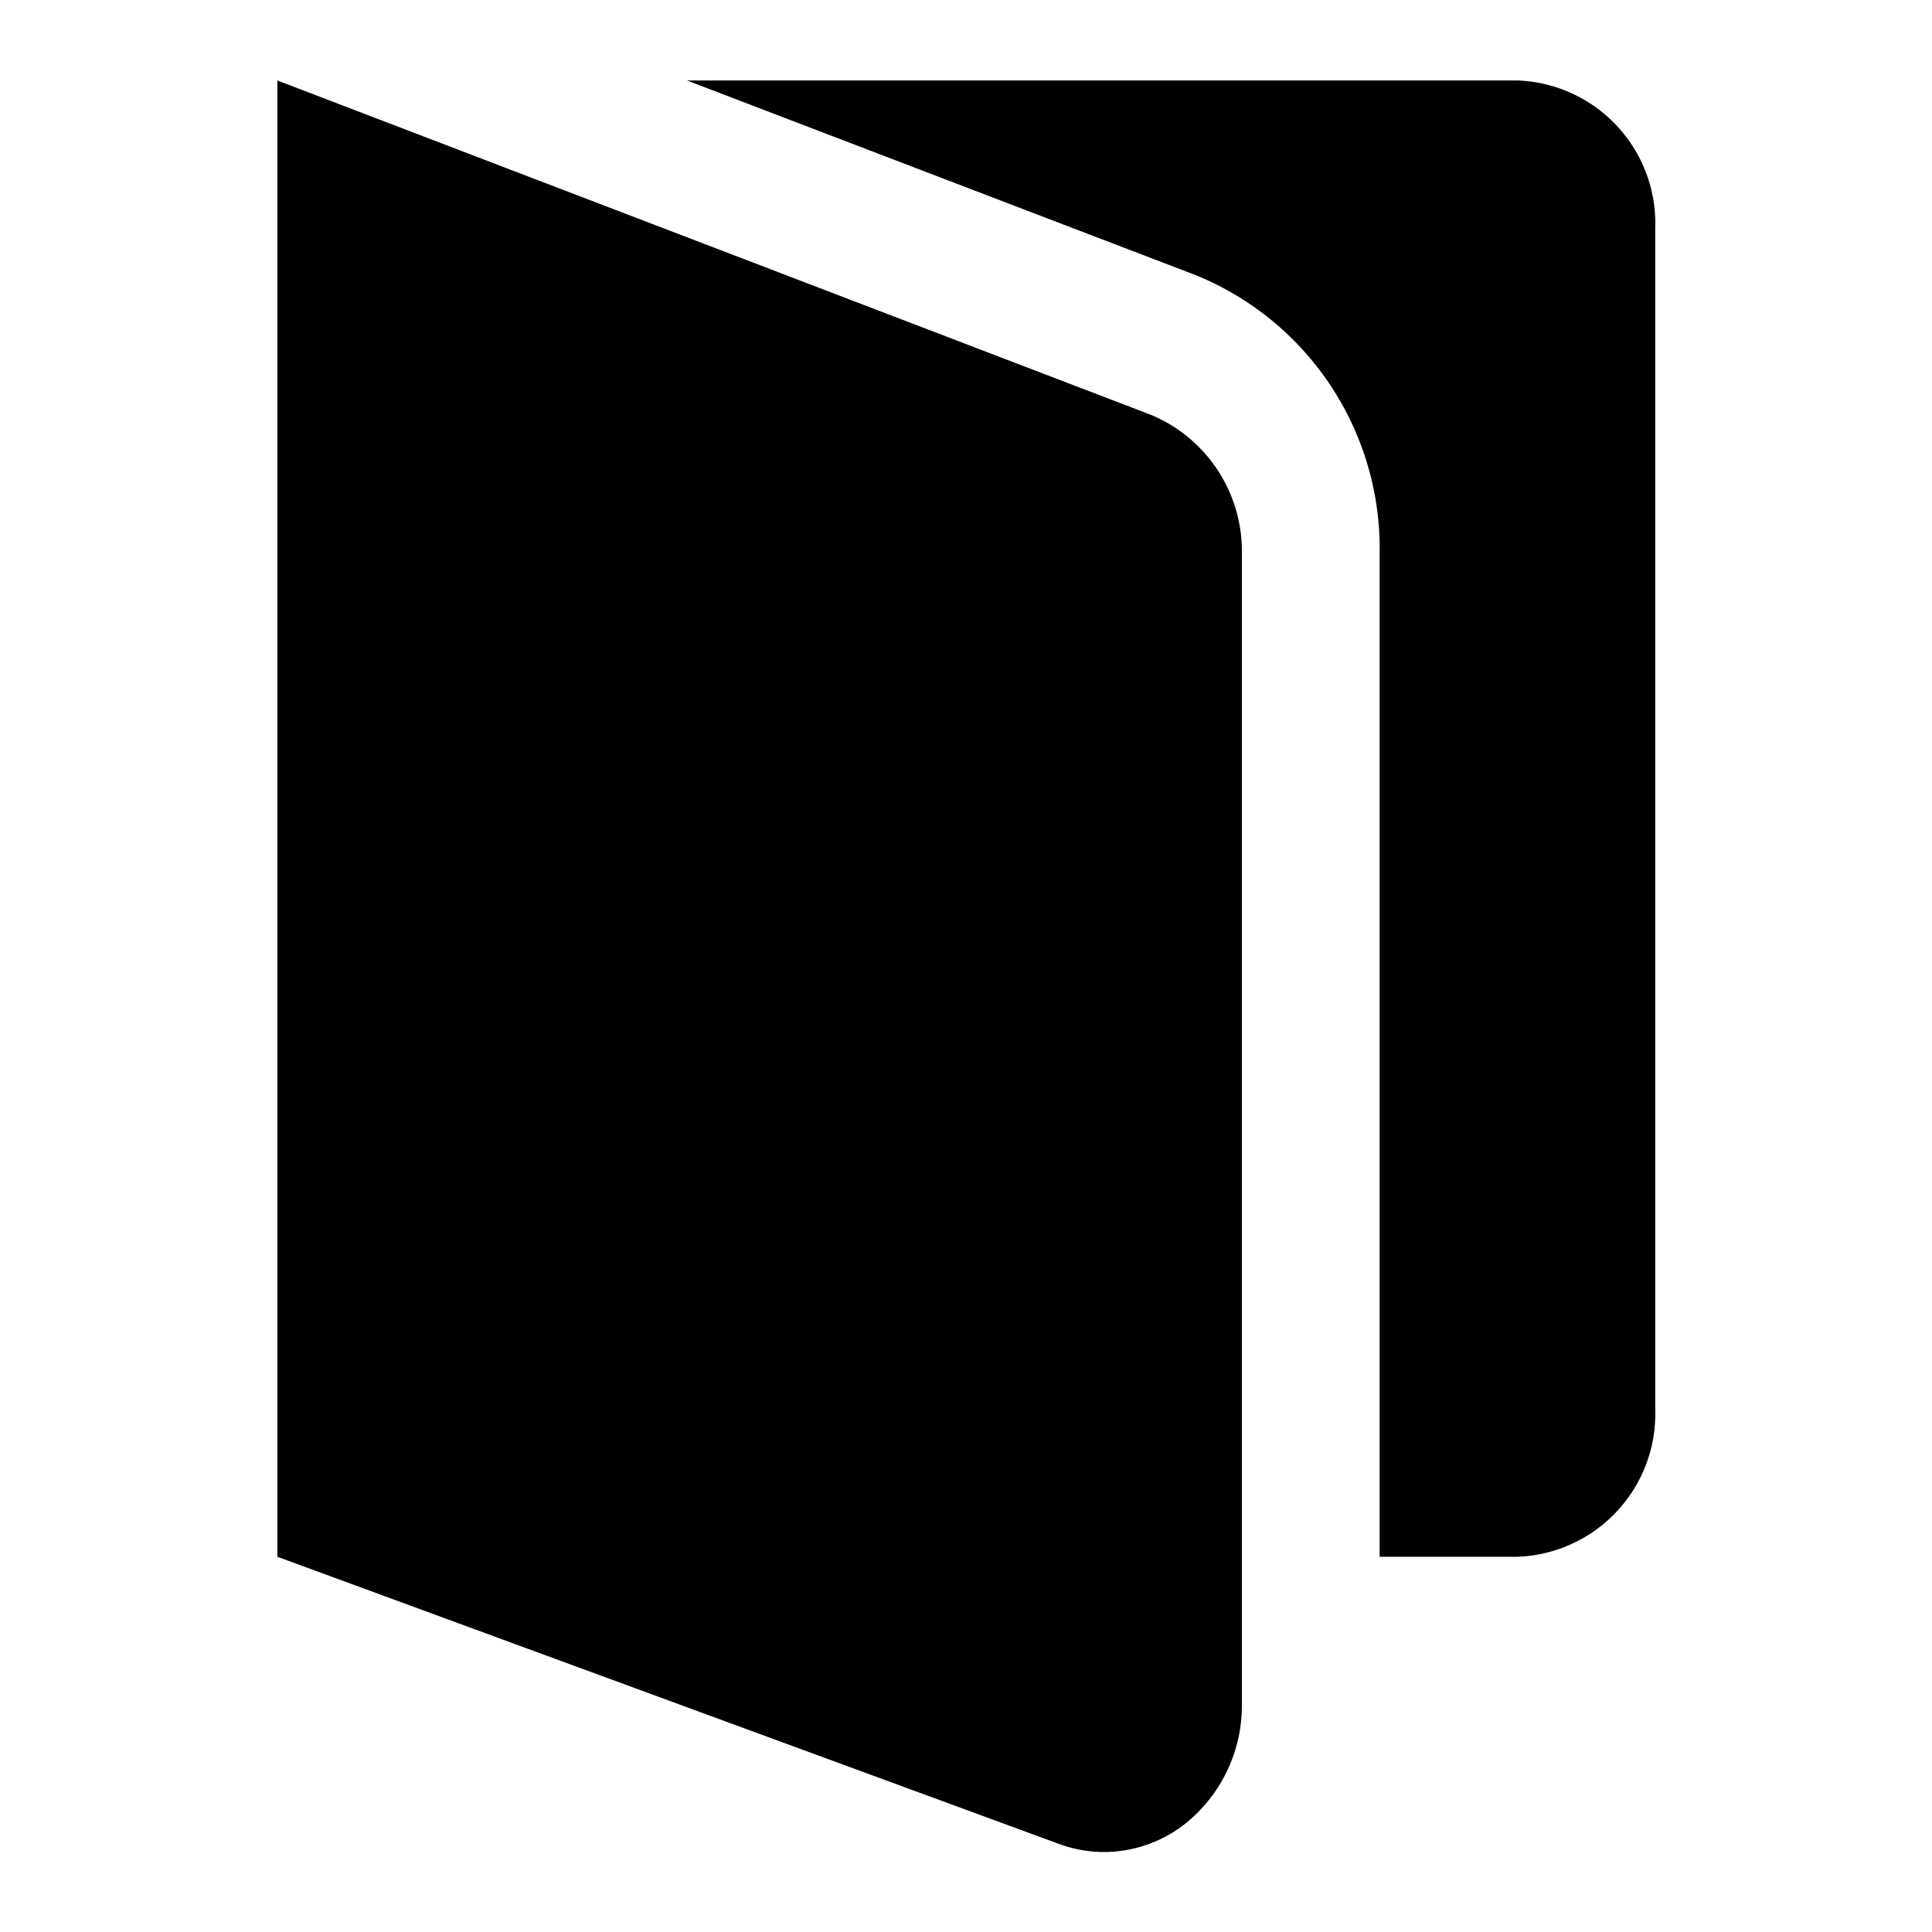 <svg id="SvgjsSvg1001" width="288" height="288" xmlns="http://www.w3.org/2000/svg" version="1.1" xmlns:xlink="http://www.w3.org/1999/xlink" xmlns:svgjs="http://svgjs.com/svgjs"><defs id="SvgjsDefs1002"></defs><g id="SvgjsG1008" transform="matrix(0.917,0,0,0.917,11.996,11.995)"><svg xmlns="http://www.w3.org/2000/svg" width="288" height="288" viewBox="0 0 14 18.001"><path fill="#000000" d="M7.929,17.913,0,15V0L8.87,3.395A1.5,1.5,0,0,1,9.8,4.807V16.5a1.537,1.537,0,0,1-.594,1.227A1.338,1.338,0,0,1,8.4,18,1.317,1.317,0,0,1,7.929,17.913ZM11.2,15V4.807A3,3,0,0,0,9.341,1.982L4.162,0H12.6A1.453,1.453,0,0,1,14,1.5v12A1.453,1.453,0,0,1,12.6,15Z" class="color7e8ea9 svgShape"></path></svg></g></svg>